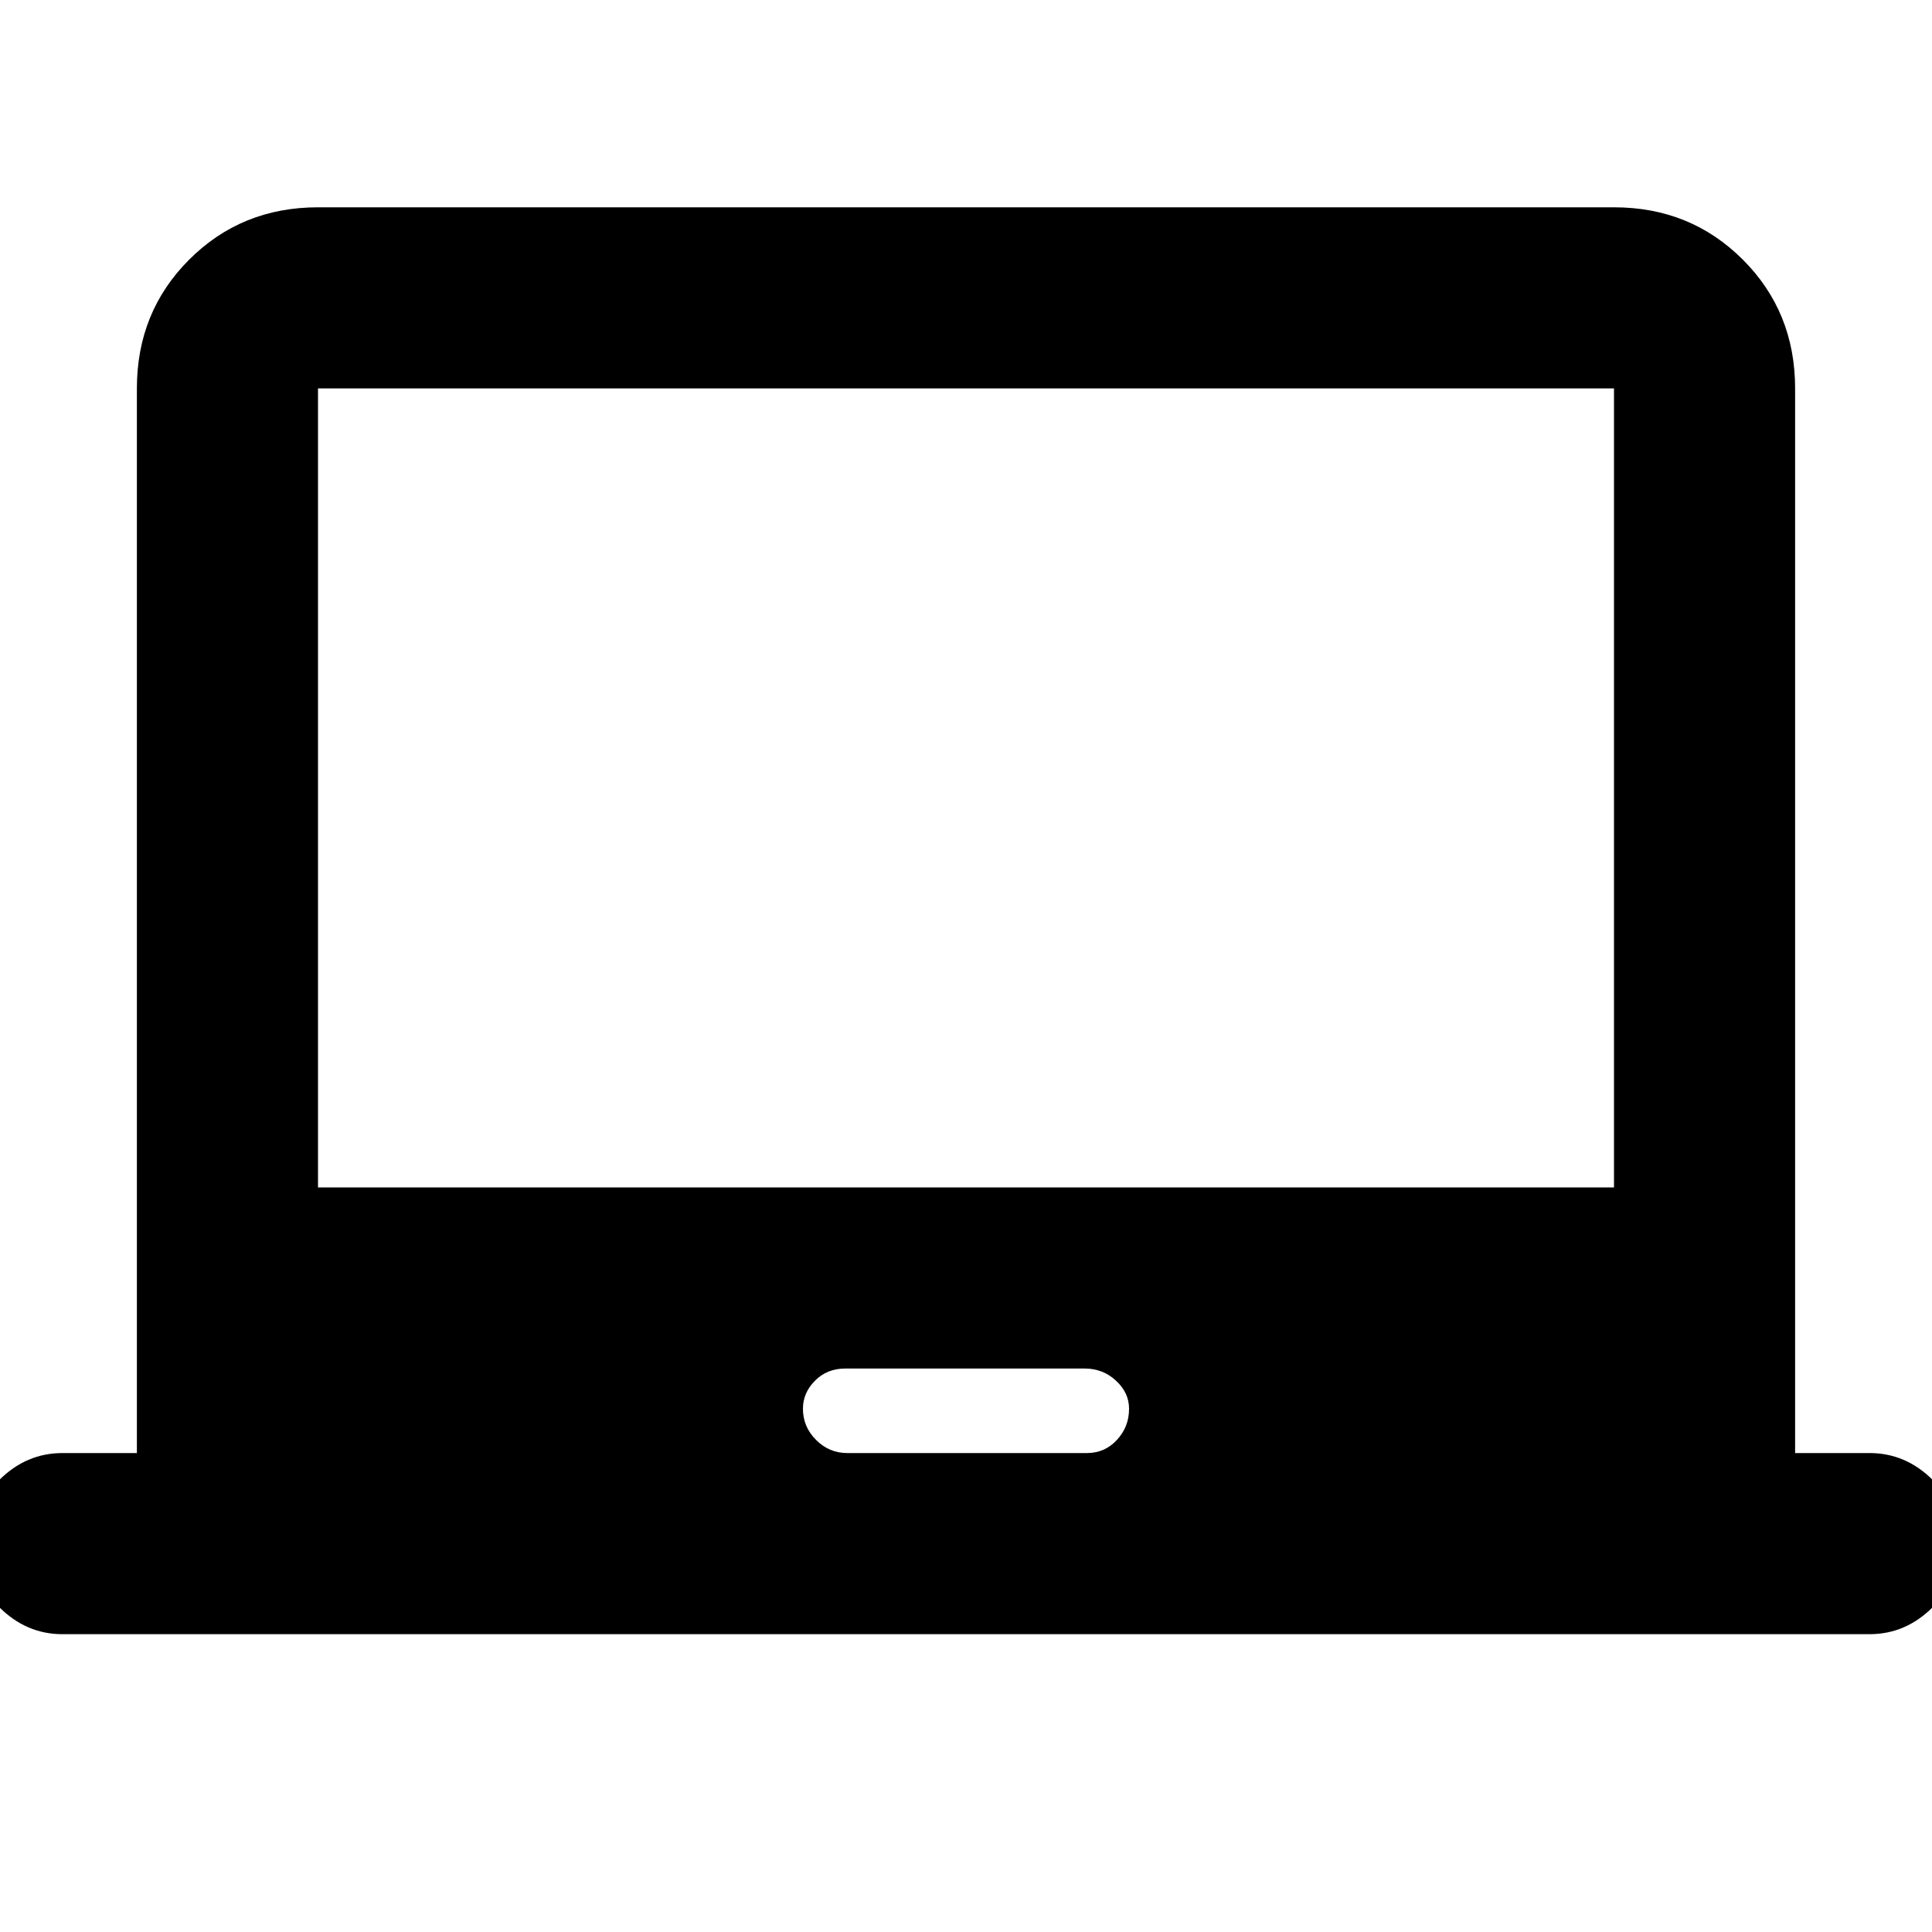 <svg xmlns="http://www.w3.org/2000/svg" height="20" width="20"><path d="M.646 16.917q-.375 0-.656-.282-.282-.281-.282-.656t.282-.656q.281-.281.656-.281h.771V4.021q0-.792.541-1.333.542-.542 1.334-.542h13.416q.792 0 1.334.542.541.541.541 1.333v11.021h.771q.375 0 .656.281.282.281.282.656t-.282.656q-.281.282-.656.282Zm8.125-1.875h2.479q.188 0 .312-.136.126-.135.126-.323 0-.166-.136-.291-.135-.125-.323-.125H8.75q-.188 0-.312.125-.126.125-.126.291 0 .188.136.323.135.136.323.136Zm-5.479-2.75h13.416V4.021H3.292Zm0 0V4.021v8.271Z"/></svg>